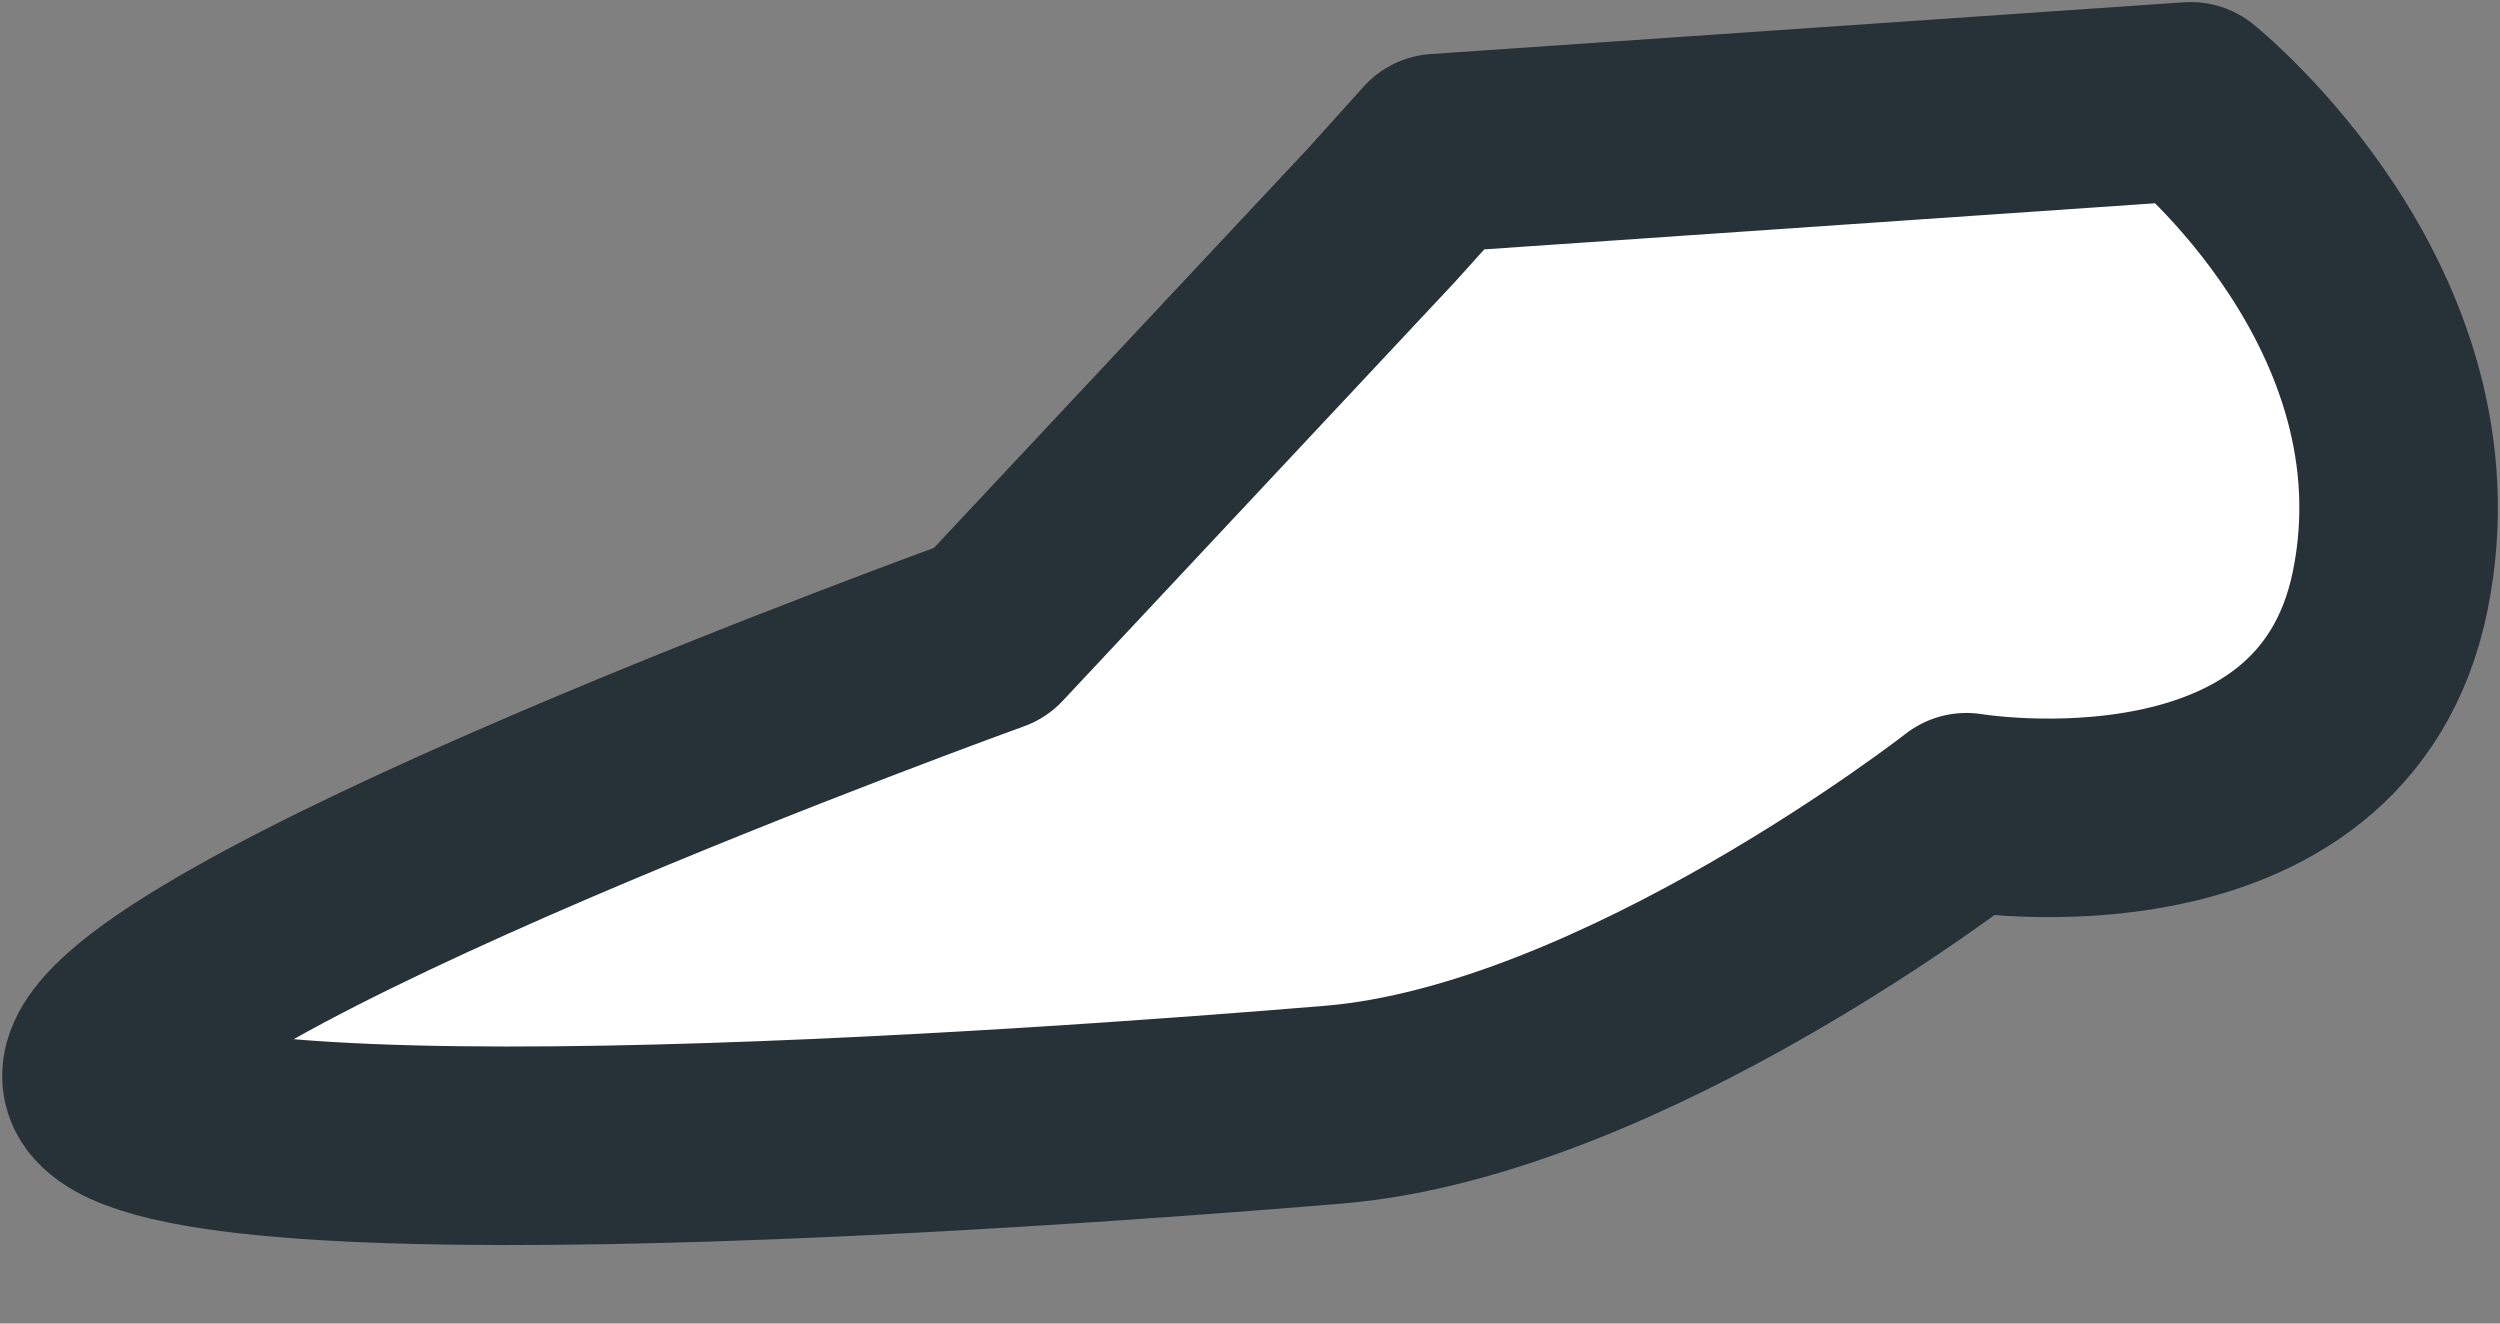 <svg width="17" height="9" viewBox="0 0 17 9" fill="none" xmlns="http://www.w3.org/2000/svg">
<rect x="0" y="0" width="17" height="9" fill="#808080" stroke="none"/>
<path d="M9.774 1.041L9.397 1.46L6.734 4.304C6.734 4.304 0.74 6.469 0.69 7.307C0.639 8.145 7.098 7.676 9.066 7.512C11.035 7.349 13.372 5.523 13.372 5.523C13.372 5.523 15.864 5.942 16.254 4.015C16.643 2.088 14.897 0.689 14.897 0.689L9.774 1.041Z" fill="white" stroke="#263238" stroke-width="1.35" stroke-linecap="round" stroke-linejoin="round"/>
</svg>
